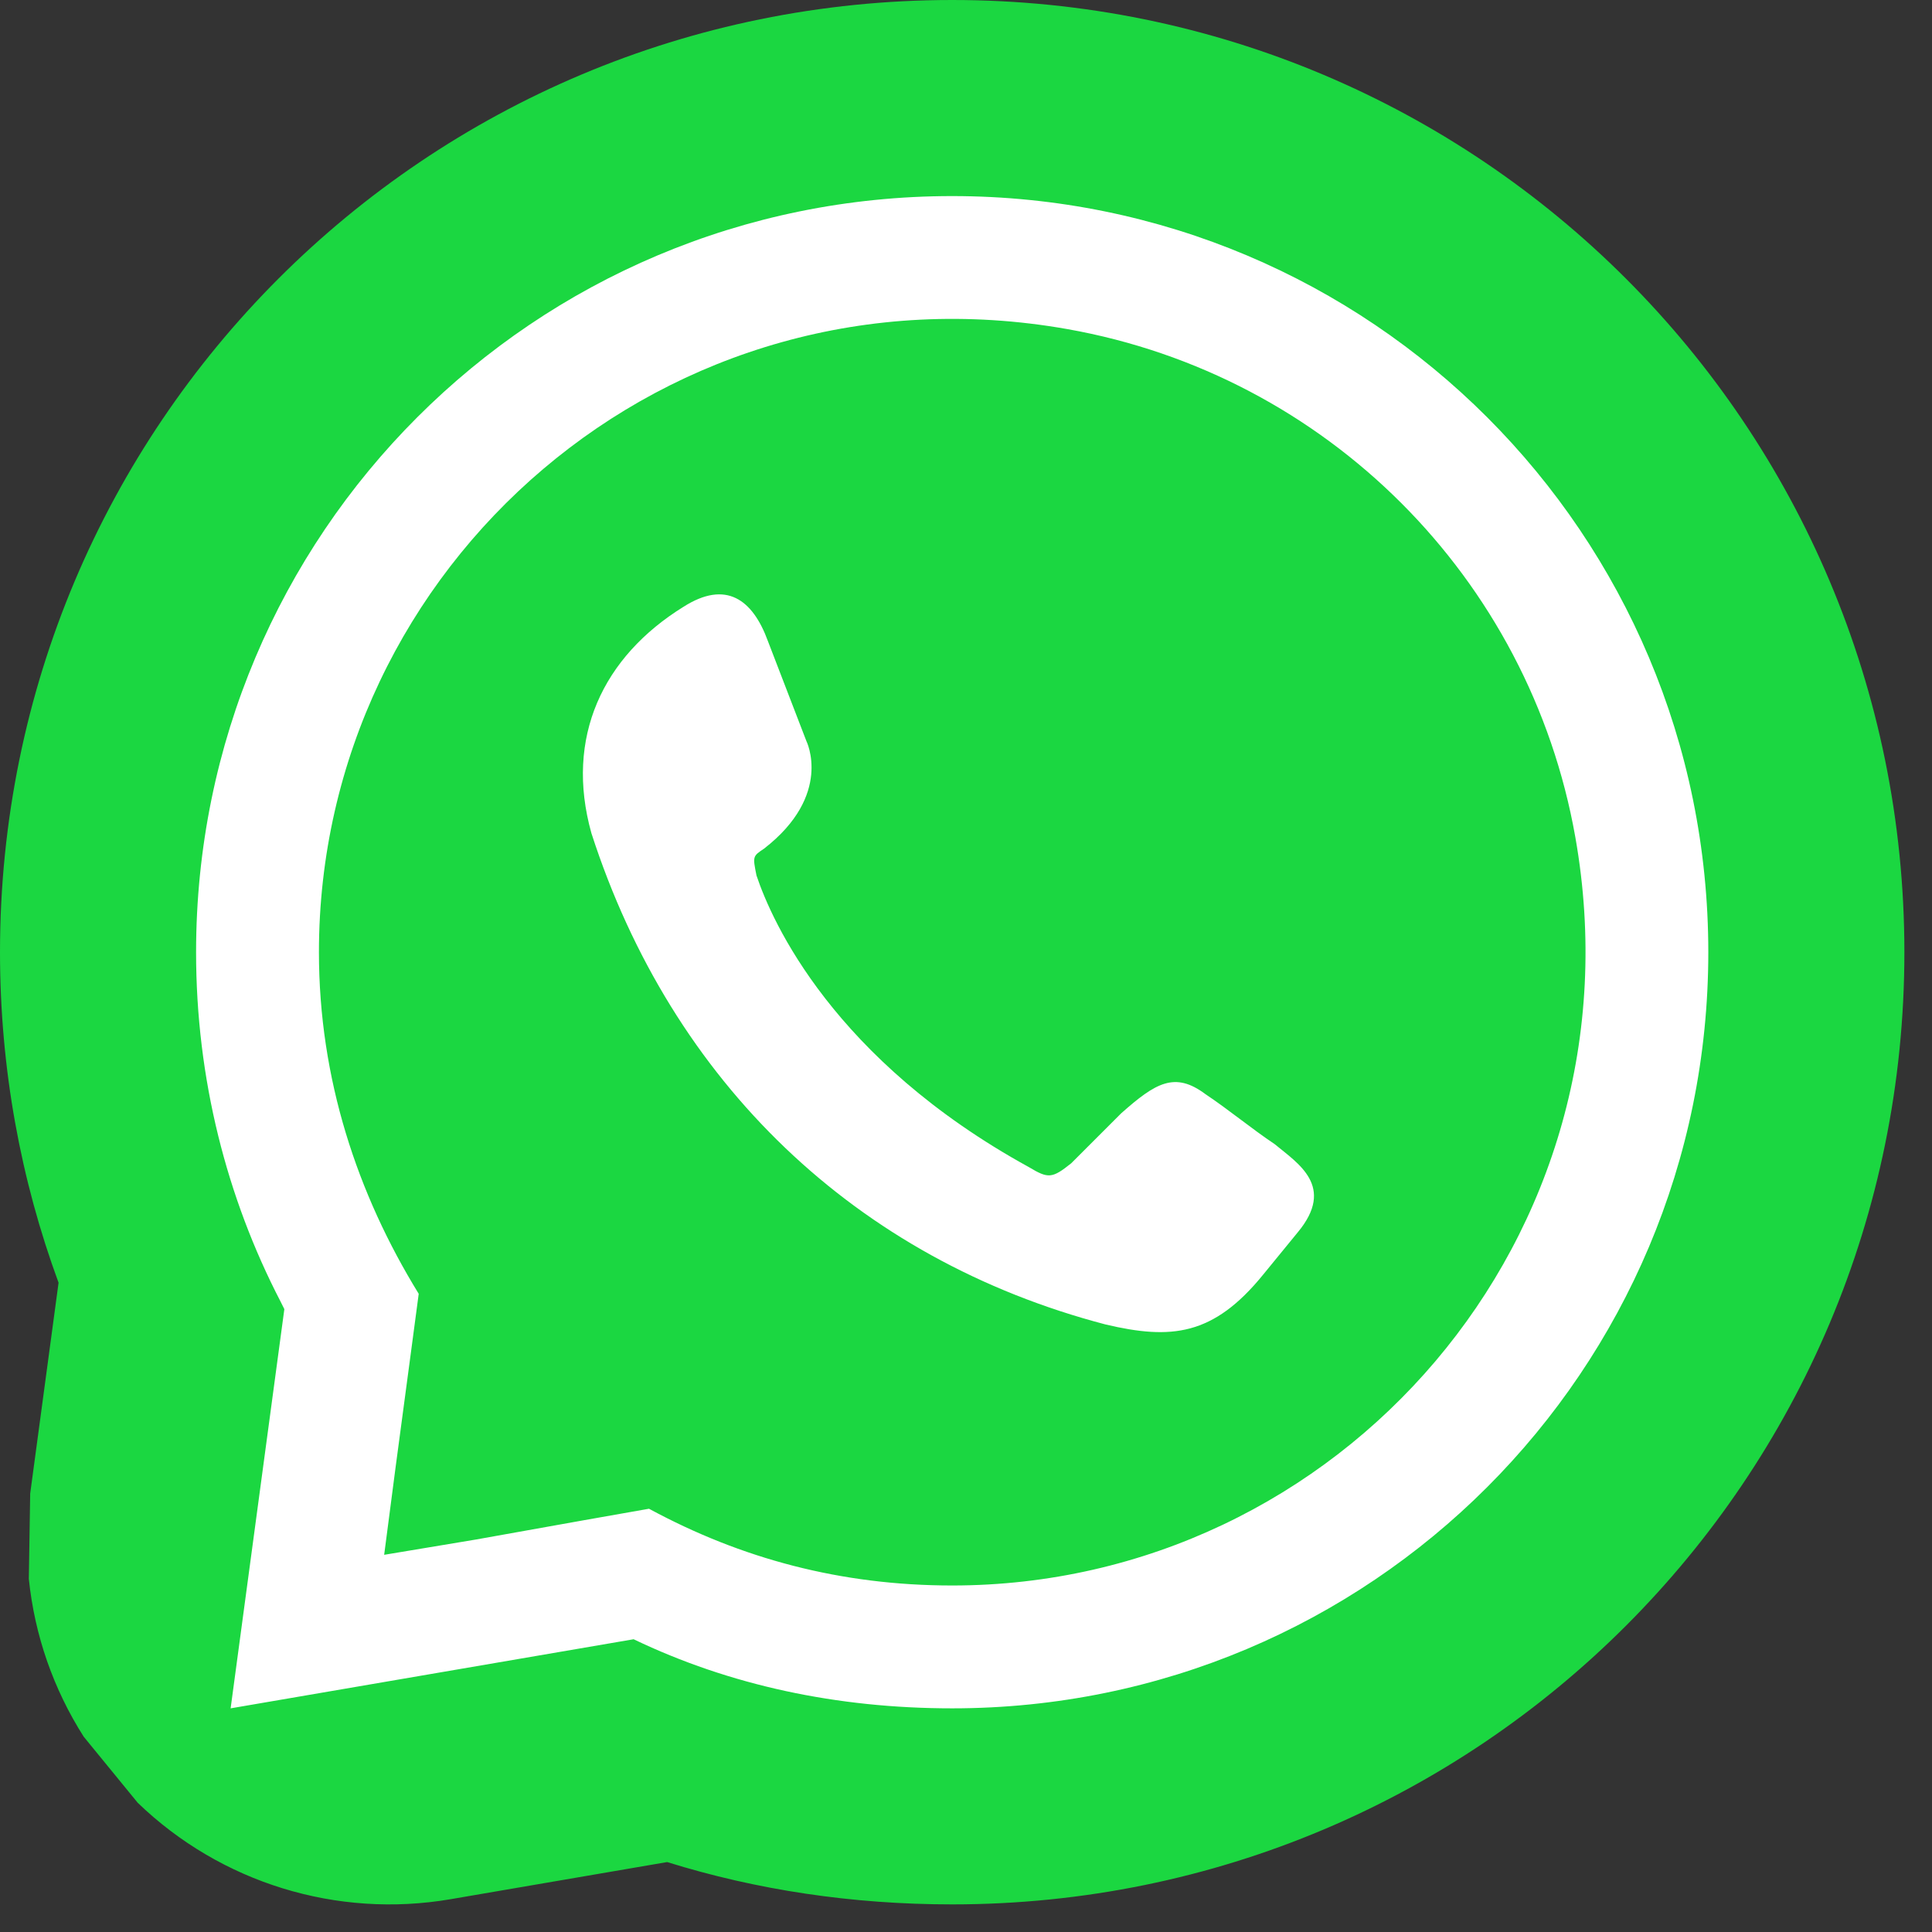 <?xml version="1.0" encoding="UTF-8" standalone="no"?>
<!DOCTYPE svg PUBLIC "-//W3C//DTD SVG 1.1//EN" "http://www.w3.org/Graphics/SVG/1.1/DTD/svg11.dtd">
<svg width="100%" height="100%" viewBox="0 0 51 51" version="1.1" xmlns="http://www.w3.org/2000/svg" xmlns:xlink="http://www.w3.org/1999/xlink" xml:space="preserve" xmlns:serif="http://www.serif.com/" style="fill-rule:evenodd;clip-rule:evenodd;stroke-linejoin:round;stroke-miterlimit:2;">
    <rect x="0" y="0" width="51" height="51" fill="#333333" stroke="none"/>
    <g>
        <path d="M1.546,33.86c-0.995,-2.705 -1.546,-5.646 -1.546,-8.724c0,-13.908 11.23,-25.136 25.136,-25.136c13.907,0 25.135,11.228 25.135,25.136c0,13.907 -11.228,25.135 -25.135,25.135c-2.645,0 -5.165,-0.382 -7.525,-1.117l-5.715,0.98c-3.001,0.514 -6.068,-0.43 -8.26,-2.545l-1.425,-1.743c-0.401,-0.628 -0.725,-1.3 -0.969,-1.999c-0.243,-0.7 -0.405,-1.428 -0.481,-2.169l0.036,-2.252l0.749,-5.566Z" style="fill:#1bd741;"/>
        <g>
            <g id="facebook">
            </g>
            <path d="M12.573,40.638l2.836,-0.507l1.723,-0.304c2.432,1.317 5.067,2.026 8.004,2.026c10.215,0 18.315,-9.202 16.449,-19.753c-1.21,-6.844 -6.568,-12.202 -13.412,-13.413c-10.552,-1.867 -19.754,6.234 -19.754,16.449c-0,3.343 1.013,6.383 2.634,9.017l-0.202,1.52l-0.406,3.04l-0.304,2.33l2.432,-0.405Zm12.563,-35.462c11.044,-0 19.959,8.916 19.959,19.96c0,11.044 -8.915,19.96 -19.959,19.96c-3.039,-0 -5.876,-0.608 -8.41,-1.824l-10.638,1.824l1.418,-10.538l-0.101,-0.202c-1.419,-2.736 -2.229,-5.877 -2.229,-9.22c-0,-11.044 8.917,-19.96 19.96,-19.96Zm-7.092,10.841c1.115,-0.709 1.824,-0.203 2.229,0.912l1.014,2.634c-0,0 0.709,1.419 -1.115,2.837c-0.304,0.203 -0.304,0.203 -0.203,0.709c0.406,1.216 2.027,4.864 7.193,7.701c0.507,0.304 0.608,0.304 1.115,-0.102c0.405,-0.405 0.912,-0.912 1.317,-1.317c0.913,-0.81 1.419,-1.114 2.23,-0.506c0.608,0.405 1.216,0.911 1.824,1.317c0.608,0.506 1.62,1.114 0.608,2.33l-0.912,1.115c-1.317,1.621 -2.432,1.722 -4.155,1.317c-6.585,-1.723 -11.449,-6.383 -13.577,-12.969c-0.71,-2.533 0.304,-4.661 2.432,-5.978Z" style="fill:#fff;"/>
        </g>
    </g>
</svg>
